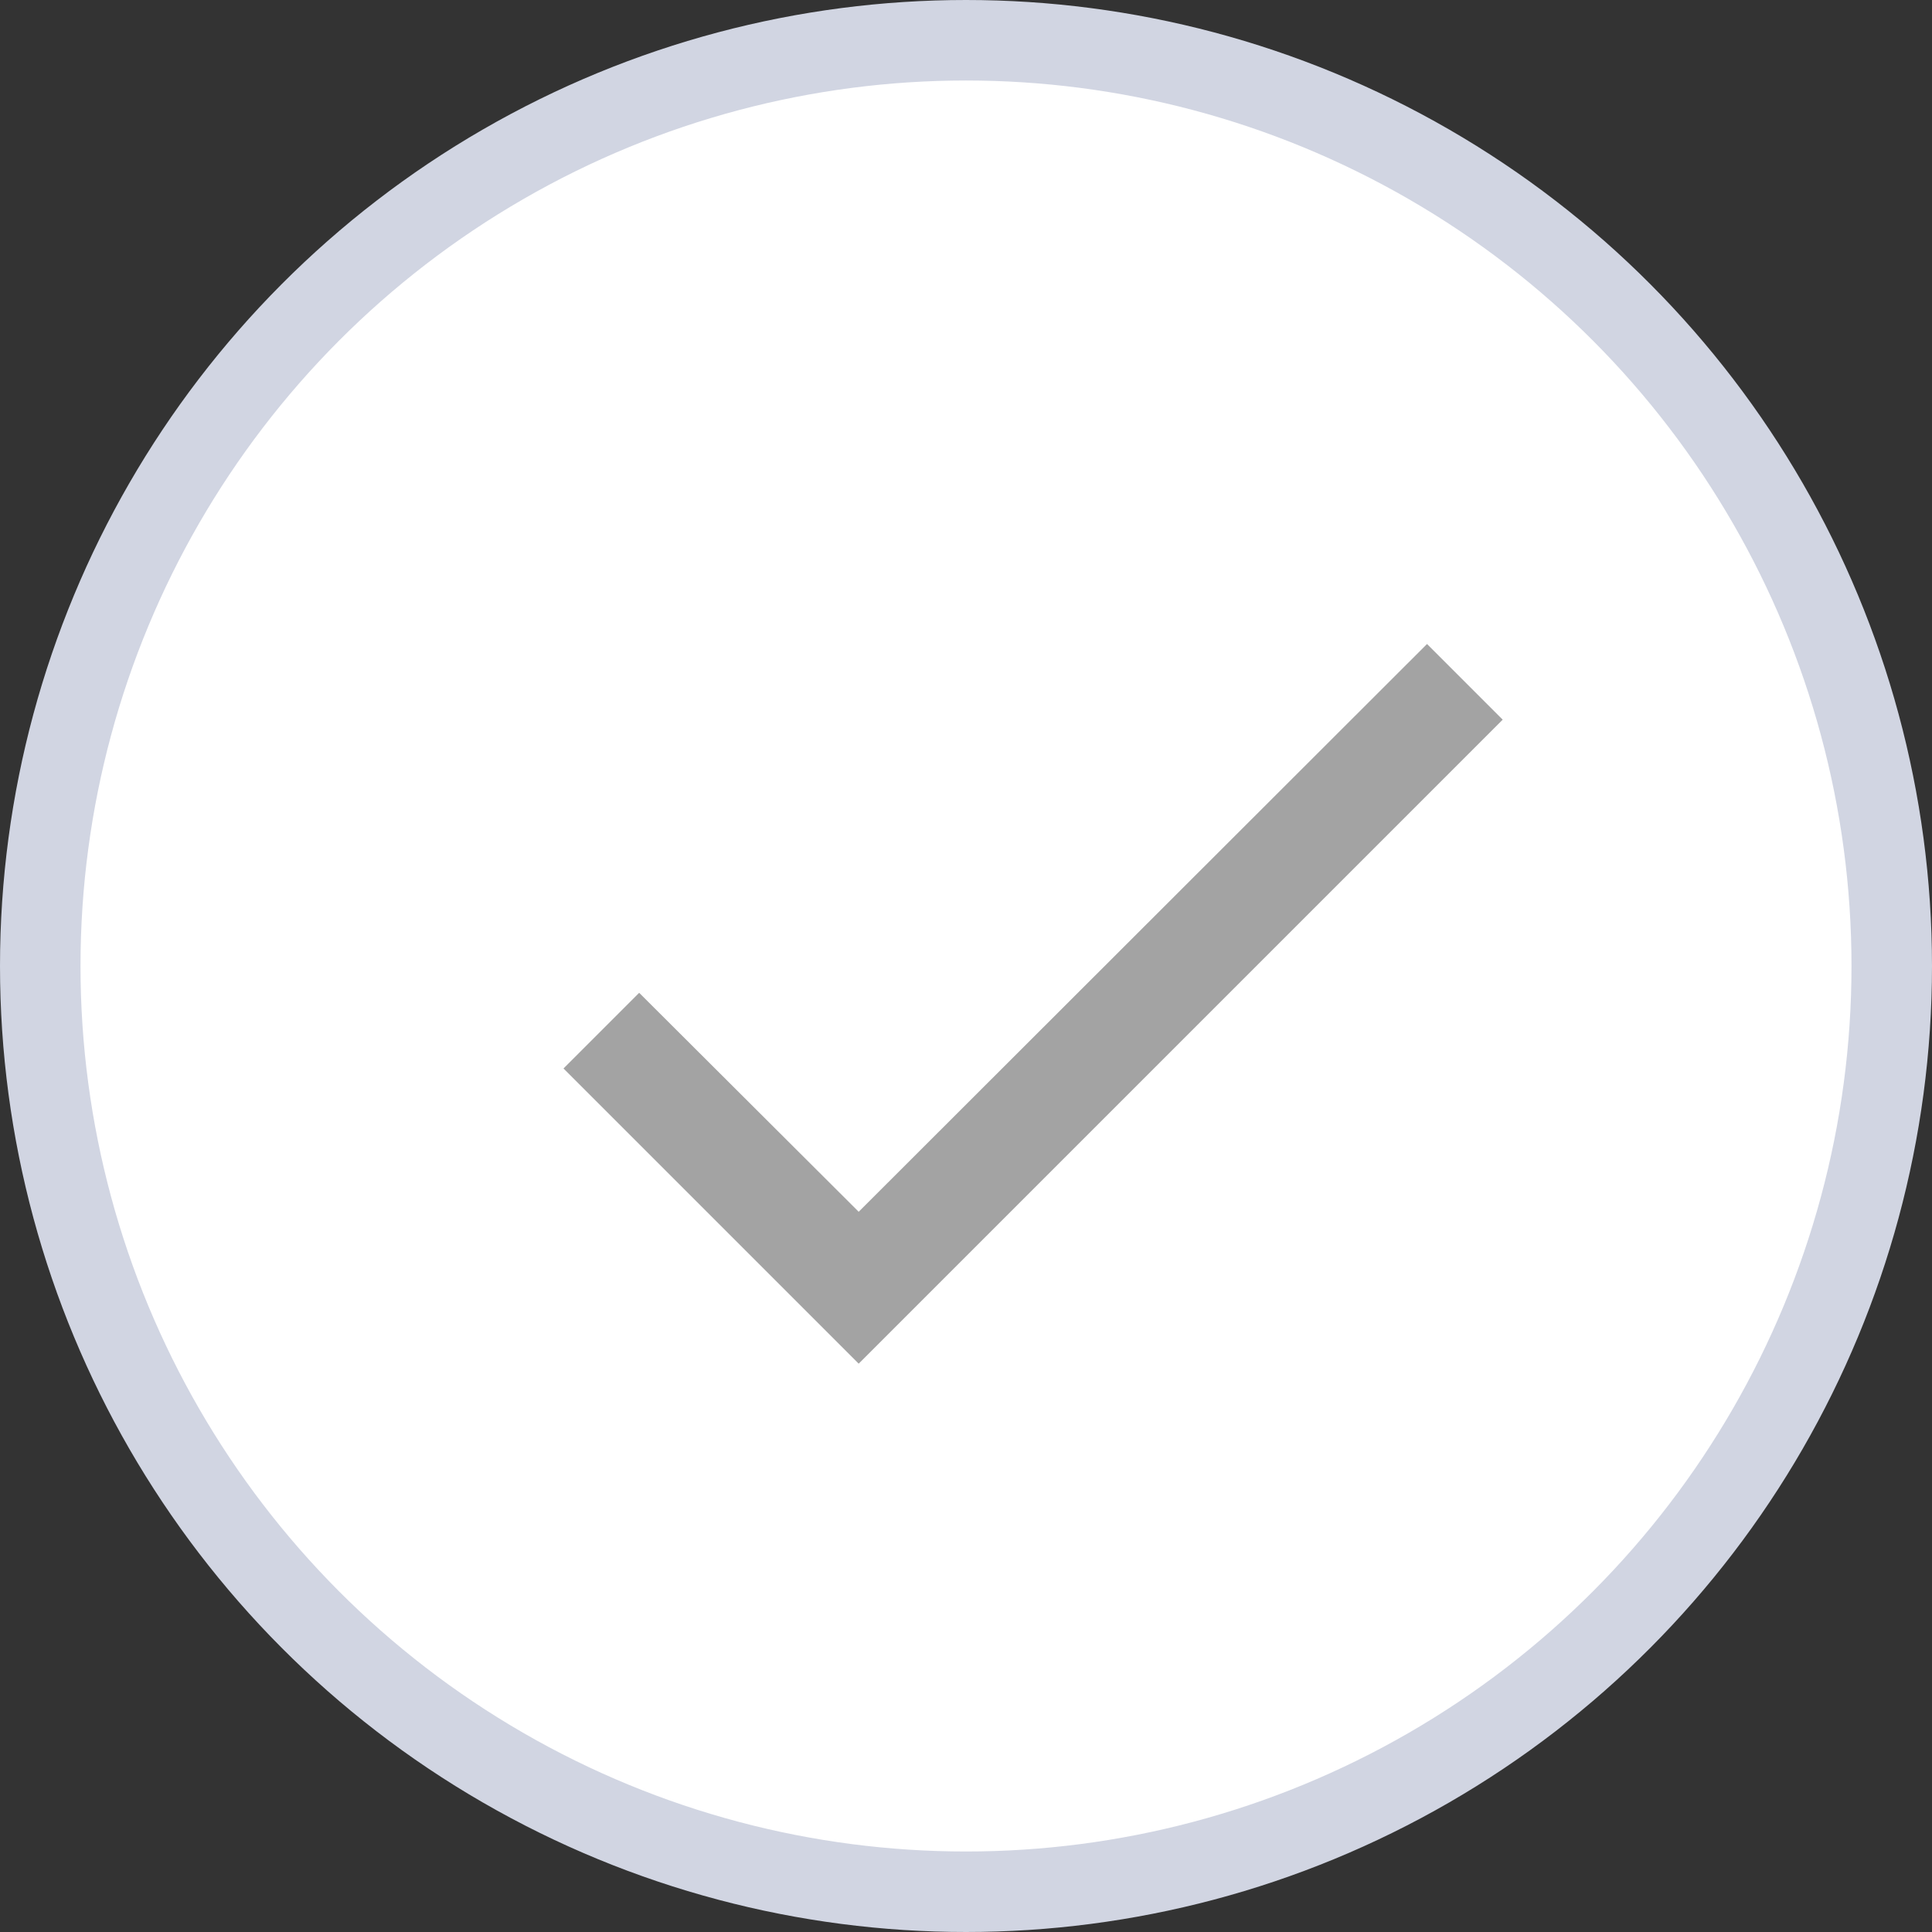 <svg width="24" height="24" viewBox="0 0 24 24" fill="none" xmlns="http://www.w3.org/2000/svg">
<rect x="0" y="0" width="24" height="24" fill="#333333" stroke="none"/>
<circle cx="12" cy="12" r="11.5" fill="white" stroke="#D1D5E2"/>
<path d="M18.667 8.94L10.667 16.94L7 13.273L7.94 12.333L10.667 15.053L17.727 8L18.667 8.94Z" fill="#A3A3A3"/>
</svg>
